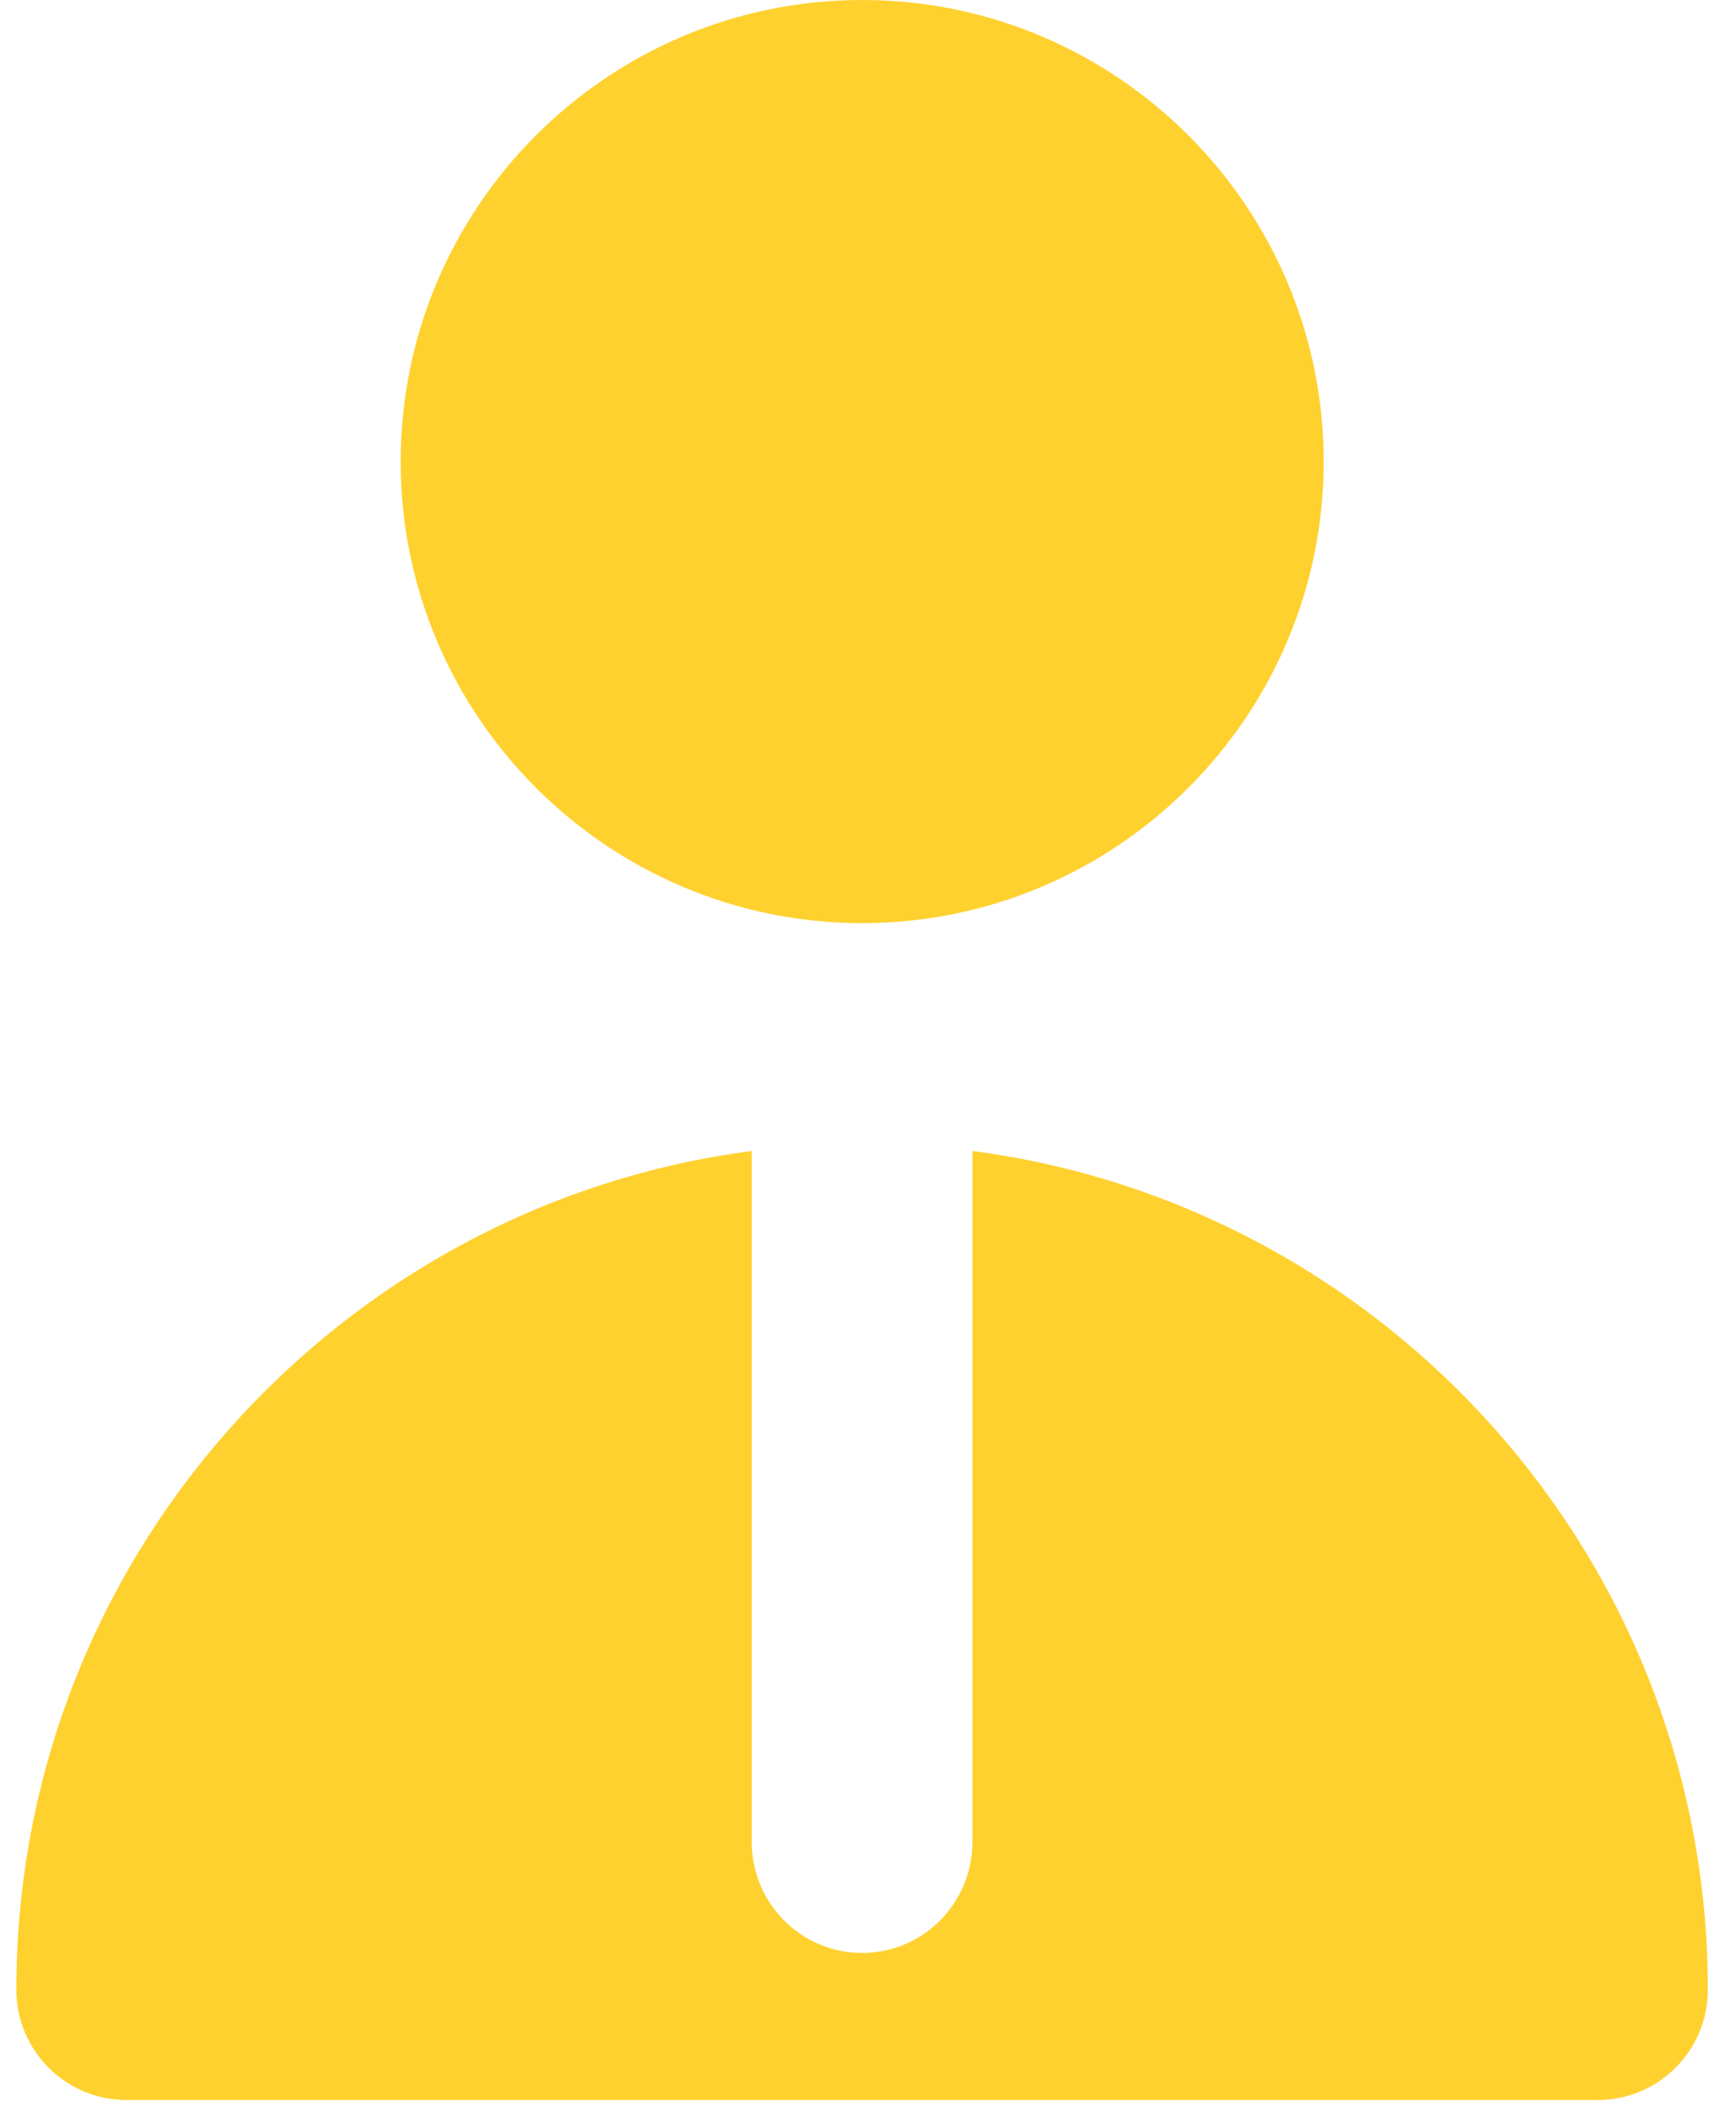 <svg width="37" height="45" viewBox="0 0 37 45" fill="none" xmlns="http://www.w3.org/2000/svg">
<path d="M18.376 0C12.952 0 8.54 4.412 8.54 9.836C8.54 15.259 12.952 19.672 18.376 19.672C23.799 19.672 28.212 15.259 28.212 9.836C28.212 4.412 23.799 0 18.376 0Z" fill="#FFD12F"/>
<path d="M20.725 24.527V39.265C20.725 39.541 20.675 39.804 20.588 40.049C20.265 40.962 19.397 41.617 18.374 41.617C17.351 41.617 16.483 40.962 16.159 40.049C16.072 39.804 16.023 39.541 16.023 39.265V24.527C7.19 25.683 0.348 33.257 0.348 42.4C0.348 43.699 1.4 44.752 2.699 44.752H34.049C35.347 44.752 36.4 43.699 36.4 42.4C36.4 33.258 29.558 25.683 20.725 24.527Z" fill="#FFD12F"/>
</svg>
